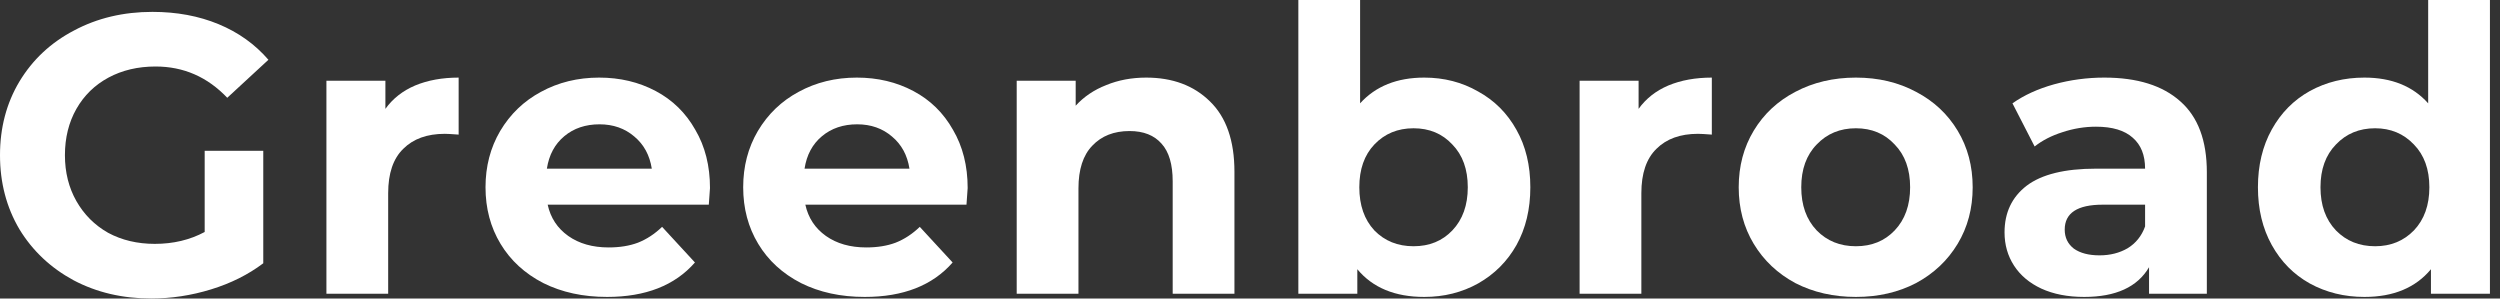 <svg width="201" height="24" viewBox="0 0 201 24" fill="none" xmlns="http://www.w3.org/2000/svg">
<rect x="0" y="0" width="201" height="24" fill="#333333" stroke="none"/>
<path d="M16.456 12.127H21.167V21.167C19.958 22.08 18.557 22.78 16.965 23.268C15.374 23.756 13.772 24 12.159 24C9.846 24 7.767 23.512 5.92 22.536C4.074 21.538 2.621 20.17 1.56 18.43C0.52 16.668 0 14.684 0 12.477C0 10.271 0.52 8.297 1.56 6.557C2.621 4.796 4.085 3.427 5.952 2.451C7.82 1.454 9.92 0.955 12.255 0.955C14.207 0.955 15.979 1.284 17.57 1.942C19.162 2.599 20.499 3.554 21.581 4.806L18.271 7.862C16.679 6.186 14.759 5.347 12.509 5.347C11.088 5.347 9.825 5.645 8.721 6.239C7.618 6.833 6.759 7.671 6.143 8.753C5.528 9.836 5.22 11.077 5.22 12.477C5.22 13.857 5.528 15.088 6.143 16.17C6.759 17.252 7.607 18.101 8.69 18.716C9.793 19.31 11.045 19.607 12.446 19.607C13.931 19.607 15.268 19.289 16.456 18.652V12.127Z" fill="white"/>
<path d="M30.986 8.753C31.58 7.926 32.376 7.3 33.373 6.875C34.392 6.451 35.559 6.239 36.875 6.239V10.822C36.323 10.78 35.952 10.759 35.761 10.759C34.339 10.759 33.225 11.162 32.419 11.968C31.612 12.753 31.209 13.942 31.209 15.533V23.618H26.244V6.493H30.986V8.753Z" fill="white"/>
<path d="M57.083 15.119C57.083 15.183 57.051 15.629 56.988 16.456H44.033C44.266 17.517 44.818 18.355 45.688 18.971C46.558 19.586 47.64 19.894 48.934 19.894C49.826 19.894 50.611 19.767 51.29 19.512C51.99 19.236 52.637 18.812 53.232 18.239L55.873 21.103C54.261 22.95 51.905 23.873 48.807 23.873C46.876 23.873 45.168 23.501 43.682 22.759C42.197 21.995 41.051 20.944 40.245 19.607C39.438 18.271 39.035 16.753 39.035 15.056C39.035 13.379 39.428 11.873 40.213 10.536C41.019 9.178 42.112 8.127 43.492 7.385C44.892 6.621 46.452 6.239 48.171 6.239C49.847 6.239 51.364 6.599 52.722 7.321C54.08 8.042 55.141 9.082 55.905 10.44C56.691 11.777 57.083 13.337 57.083 15.119ZM48.202 9.995C47.078 9.995 46.133 10.313 45.37 10.95C44.606 11.586 44.139 12.456 43.969 13.56H52.404C52.234 12.477 51.767 11.618 51.004 10.981C50.24 10.324 49.306 9.995 48.202 9.995Z" fill="white"/>
<path d="M77.8 15.119C77.8 15.183 77.768 15.629 77.705 16.456H64.75C64.983 17.517 65.535 18.355 66.405 18.971C67.275 19.586 68.357 19.894 69.651 19.894C70.543 19.894 71.328 19.767 72.007 19.512C72.707 19.236 73.355 18.812 73.949 18.239L76.591 21.103C74.978 22.95 72.622 23.873 69.524 23.873C67.593 23.873 65.885 23.501 64.4 22.759C62.914 21.995 61.768 20.944 60.962 19.607C60.156 18.271 59.752 16.753 59.752 15.056C59.752 13.379 60.145 11.873 60.93 10.536C61.736 9.178 62.829 8.127 64.209 7.385C65.609 6.621 67.169 6.239 68.888 6.239C70.564 6.239 72.081 6.599 73.439 7.321C74.797 8.042 75.858 9.082 76.622 10.44C77.407 11.777 77.8 13.337 77.8 15.119ZM68.919 9.995C67.795 9.995 66.85 10.313 66.087 10.95C65.323 11.586 64.856 12.456 64.686 13.56H73.121C72.951 12.477 72.484 11.618 71.721 10.981C70.957 10.324 70.023 9.995 68.919 9.995Z" fill="white"/>
<path d="M92.151 6.239C94.273 6.239 95.981 6.875 97.276 8.149C98.591 9.422 99.249 11.31 99.249 13.814V23.618H94.284V14.578C94.284 13.22 93.987 12.212 93.392 11.554C92.798 10.875 91.939 10.536 90.814 10.536C89.562 10.536 88.565 10.928 87.822 11.713C87.079 12.477 86.708 13.623 86.708 15.151V23.618H81.743V6.493H86.485V8.499C87.143 7.777 87.96 7.225 88.936 6.843C89.912 6.44 90.984 6.239 92.151 6.239Z" fill="white"/>
<path d="M114.509 6.239C116.1 6.239 117.543 6.61 118.838 7.353C120.153 8.074 121.183 9.103 121.925 10.44C122.668 11.756 123.039 13.294 123.039 15.056C123.039 16.817 122.668 18.366 121.925 19.703C121.183 21.019 120.153 22.048 118.838 22.791C117.543 23.512 116.1 23.873 114.509 23.873C112.153 23.873 110.36 23.13 109.129 21.645V23.618H104.387V0H109.352V8.308C110.604 6.928 112.323 6.239 114.509 6.239ZM113.649 19.798C114.923 19.798 115.962 19.374 116.769 18.525C117.596 17.655 118.01 16.499 118.01 15.056C118.01 13.613 117.596 12.467 116.769 11.618C115.962 10.748 114.923 10.313 113.649 10.313C112.376 10.313 111.326 10.748 110.498 11.618C109.692 12.467 109.289 13.613 109.289 15.056C109.289 16.499 109.692 17.655 110.498 18.525C111.326 19.374 112.376 19.798 113.649 19.798Z" fill="white"/>
<path d="M131.743 8.753C132.337 7.926 133.133 7.3 134.13 6.875C135.148 6.451 136.316 6.239 137.631 6.239V10.822C137.08 10.78 136.708 10.759 136.517 10.759C135.095 10.759 133.981 11.162 133.175 11.968C132.369 12.753 131.965 13.942 131.965 15.533V23.618H127V6.493H131.743V8.753Z" fill="white"/>
<path d="M149.213 23.873C147.41 23.873 145.786 23.501 144.343 22.759C142.922 21.995 141.808 20.944 141.001 19.607C140.195 18.271 139.792 16.753 139.792 15.056C139.792 13.358 140.195 11.841 141.001 10.504C141.808 9.167 142.922 8.127 144.343 7.385C145.786 6.621 147.41 6.239 149.213 6.239C151.017 6.239 152.63 6.621 154.052 7.385C155.473 8.127 156.587 9.167 157.394 10.504C158.2 11.841 158.603 13.358 158.603 15.056C158.603 16.753 158.2 18.271 157.394 19.607C156.587 20.944 155.473 21.995 154.052 22.759C152.63 23.501 151.017 23.873 149.213 23.873ZM149.213 19.798C150.487 19.798 151.526 19.374 152.333 18.525C153.16 17.655 153.574 16.499 153.574 15.056C153.574 13.613 153.16 12.467 152.333 11.618C151.526 10.748 150.487 10.313 149.213 10.313C147.94 10.313 146.89 10.748 146.062 11.618C145.235 12.467 144.821 13.613 144.821 15.056C144.821 16.499 145.235 17.655 146.062 18.525C146.89 19.374 147.94 19.798 149.213 19.798Z" fill="white"/>
<path d="M169.186 6.239C171.839 6.239 173.876 6.875 175.298 8.149C176.72 9.401 177.43 11.3 177.43 13.846V23.618H172.783V21.485C171.85 23.077 170.11 23.873 167.563 23.873C166.247 23.873 165.102 23.65 164.125 23.204C163.171 22.759 162.438 22.143 161.929 21.358C161.42 20.573 161.165 19.682 161.165 18.684C161.165 17.093 161.759 15.841 162.948 14.928C164.157 14.016 166.014 13.56 168.518 13.56H172.465C172.465 12.477 172.136 11.65 171.478 11.077C170.82 10.483 169.834 10.186 168.518 10.186C167.606 10.186 166.704 10.334 165.812 10.631C164.942 10.907 164.2 11.289 163.584 11.777L161.802 8.308C162.736 7.65 163.85 7.141 165.144 6.78C166.46 6.419 167.807 6.239 169.186 6.239ZM168.804 20.53C169.653 20.53 170.407 20.34 171.064 19.958C171.722 19.554 172.189 18.971 172.465 18.207V16.456H169.059C167.022 16.456 166.003 17.125 166.003 18.462C166.003 19.098 166.247 19.607 166.736 19.989C167.245 20.35 167.934 20.53 168.804 20.53Z" fill="white"/>
<path d="M200.191 0V23.618H195.448V21.645C194.217 23.13 192.435 23.873 190.1 23.873C188.488 23.873 187.023 23.512 185.708 22.791C184.413 22.069 183.395 21.04 182.652 19.703C181.909 18.366 181.538 16.817 181.538 15.056C181.538 13.294 181.909 11.745 182.652 10.409C183.395 9.072 184.413 8.042 185.708 7.321C187.023 6.599 188.488 6.239 190.1 6.239C192.286 6.239 193.994 6.928 195.225 8.308V0H200.191ZM190.96 19.798C192.212 19.798 193.252 19.374 194.079 18.525C194.907 17.655 195.321 16.499 195.321 15.056C195.321 13.613 194.907 12.467 194.079 11.618C193.252 10.748 192.212 10.313 190.96 10.313C189.687 10.313 188.636 10.748 187.809 11.618C186.981 12.467 186.567 13.613 186.567 15.056C186.567 16.499 186.981 17.655 187.809 18.525C188.636 19.374 189.687 19.798 190.96 19.798Z" fill="white"/>
</svg>

